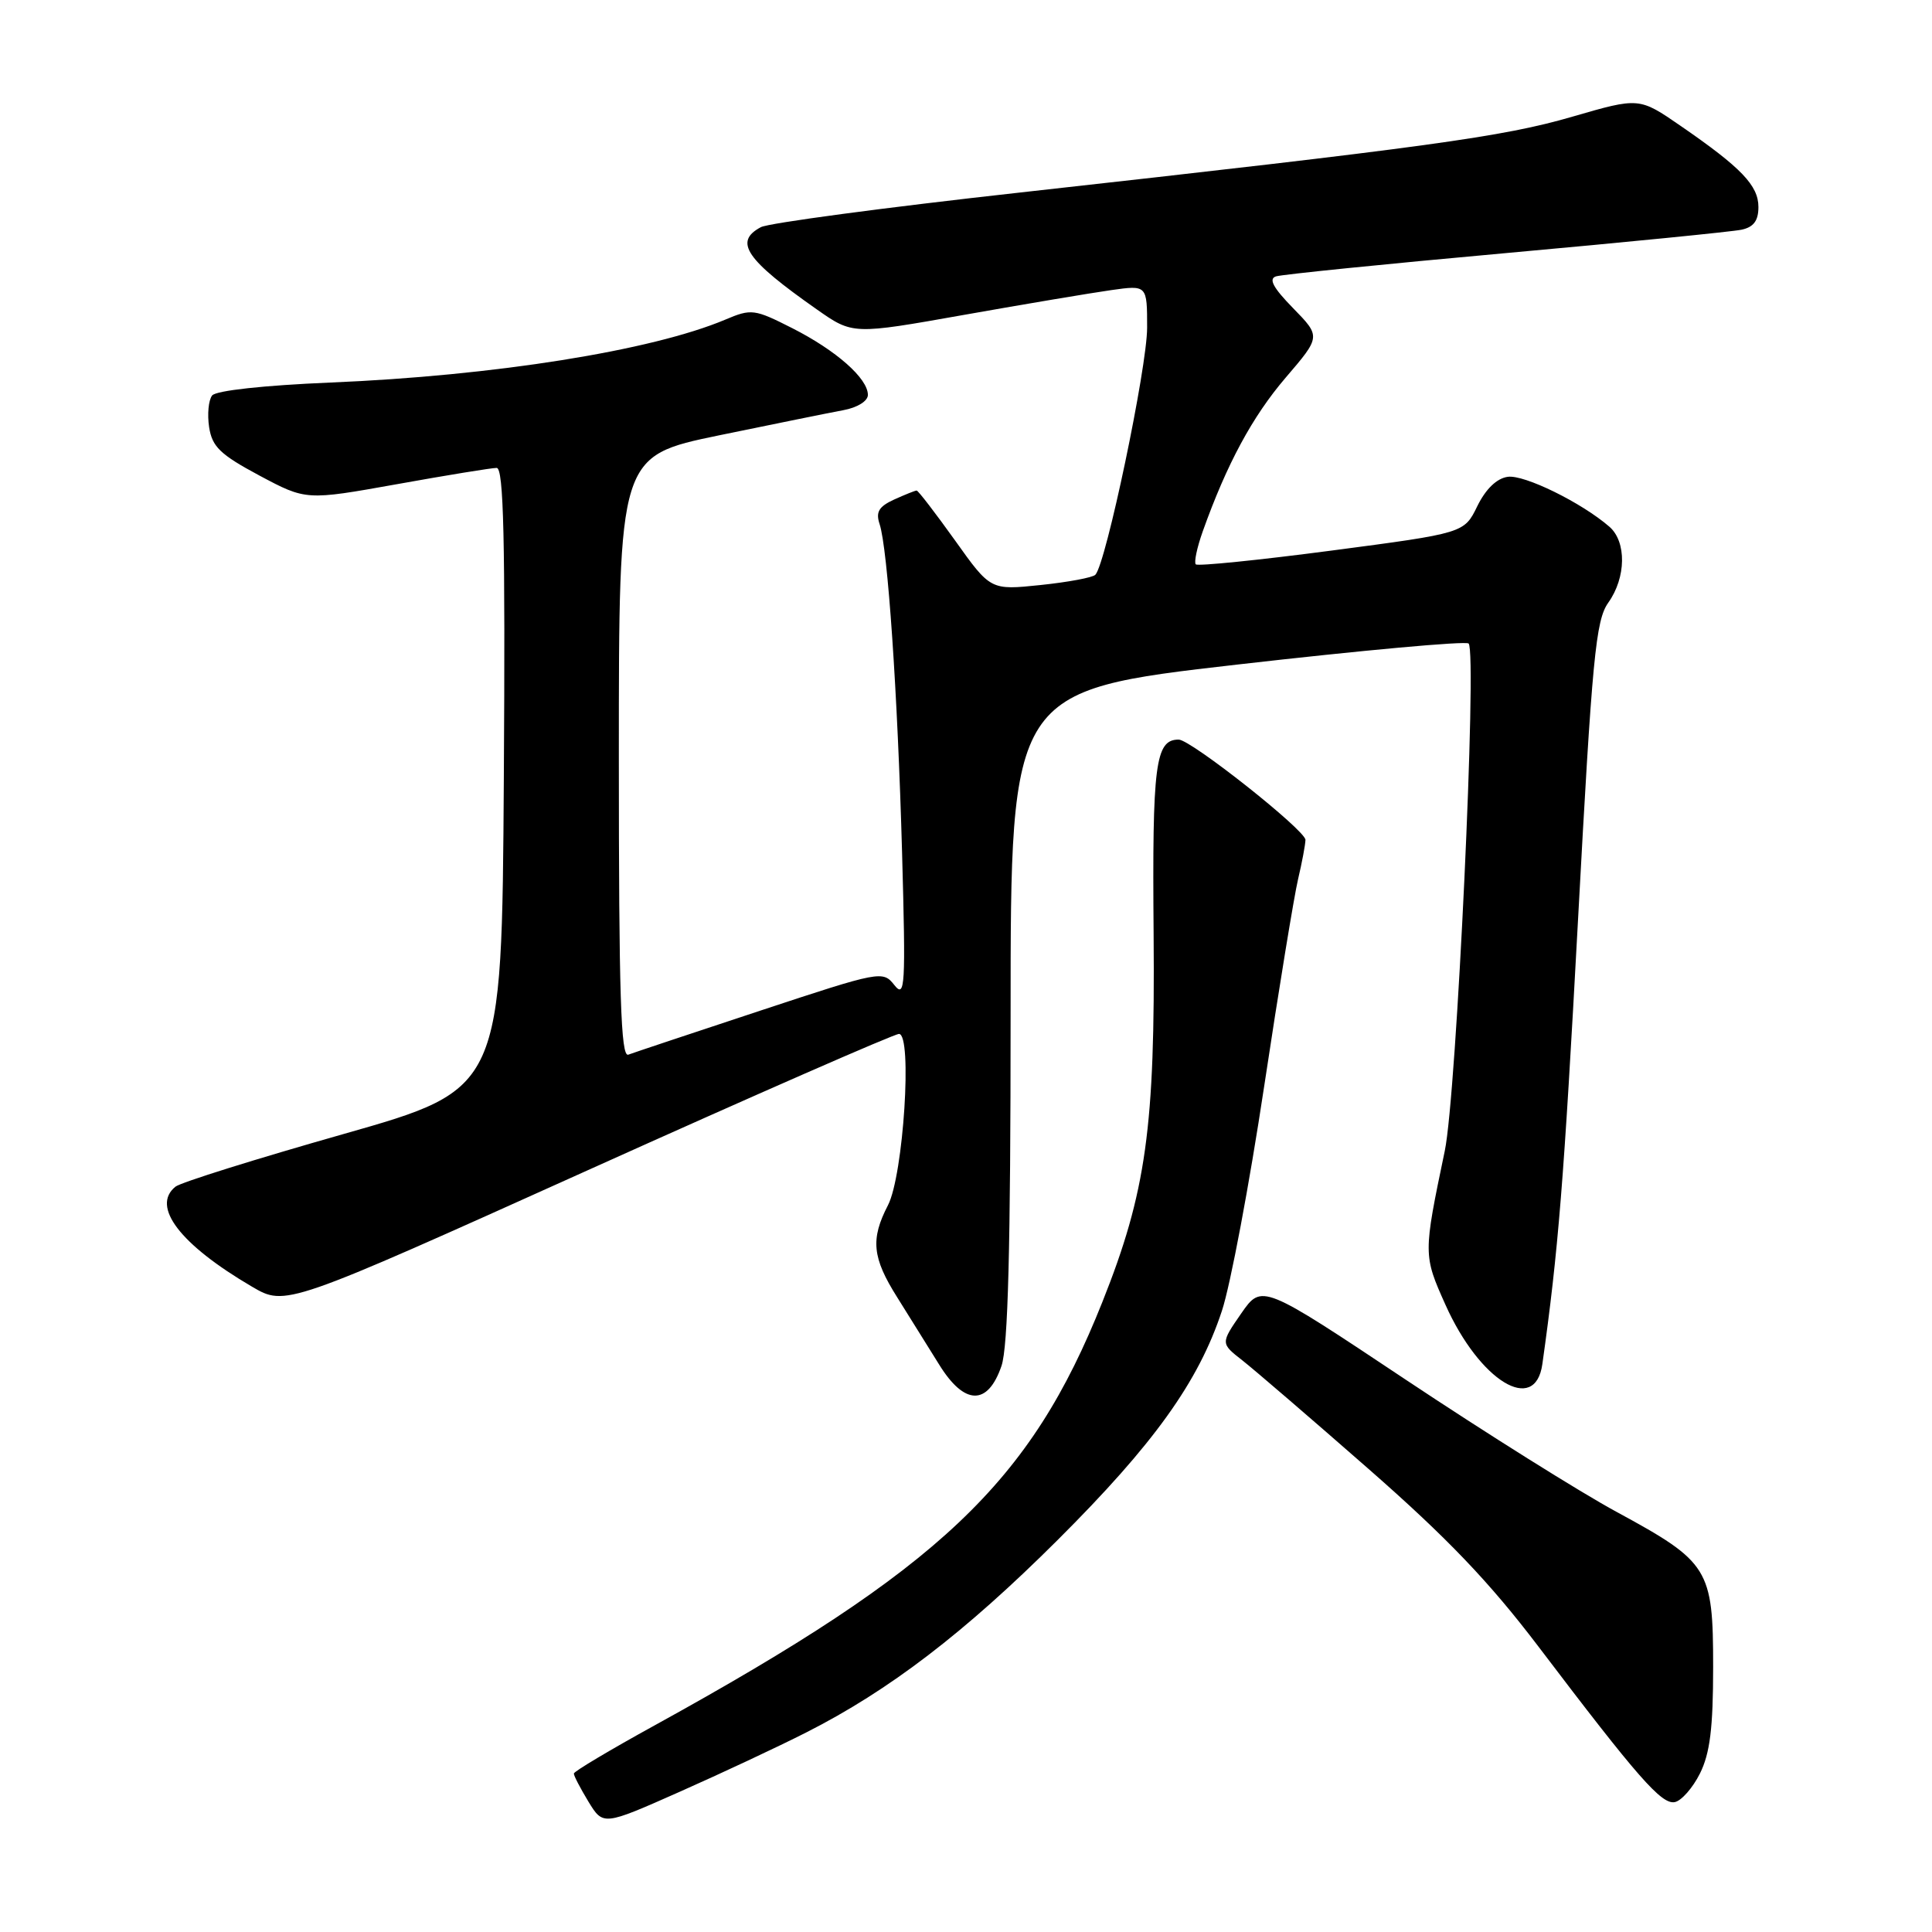 <?xml version="1.0" encoding="UTF-8" standalone="no"?>
<!DOCTYPE svg PUBLIC "-//W3C//DTD SVG 1.1//EN" "http://www.w3.org/Graphics/SVG/1.1/DTD/svg11.dtd" >
<svg xmlns="http://www.w3.org/2000/svg" xmlns:xlink="http://www.w3.org/1999/xlink" version="1.1" viewBox="0 0 256 256">
 <g >
 <path fill="currentColor"
d=" M 106.81 229.57 C 117.81 224.00 127.83 216.33 140.12 204.08 C 152.91 191.33 158.82 183.08 161.91 173.69 C 163.04 170.29 165.55 156.93 167.50 144.00 C 169.45 131.07 171.48 118.70 172.00 116.50 C 172.52 114.30 172.96 111.96 172.98 111.29 C 173.00 110.03 157.80 98.00 156.18 98.00 C 153.08 98.00 152.67 101.22 152.86 123.80 C 153.07 149.37 151.88 157.95 146.07 172.52 C 136.51 196.53 124.64 207.75 86.78 228.60 C 80.89 231.84 76.05 234.72 76.04 235.00 C 76.02 235.28 76.89 236.94 77.96 238.71 C 79.92 241.92 79.92 241.92 90.02 237.44 C 95.57 234.98 103.13 231.44 106.81 229.57 Z  M 225.25 235.00 C 226.58 232.33 227.00 228.99 227.00 220.88 C 227.00 207.85 226.45 206.98 214.20 200.33 C 209.41 197.74 196.88 189.88 186.35 182.87 C 167.20 170.11 167.20 170.11 164.46 174.05 C 161.73 178.00 161.73 178.00 164.61 180.25 C 166.19 181.49 173.73 187.97 181.35 194.65 C 191.78 203.79 197.35 209.62 203.86 218.19 C 217.05 235.58 220.16 239.12 221.91 238.79 C 222.78 238.63 224.29 236.92 225.25 235.00 Z  M 132.70 181.00 C 133.57 178.48 133.91 165.42 133.91 134.50 C 133.91 91.50 133.91 91.50 163.93 88.06 C 180.44 86.17 194.24 84.91 194.60 85.27 C 195.75 86.42 193.00 145.09 191.44 152.50 C 188.58 166.20 188.58 166.31 191.54 172.91 C 196.07 183.01 203.42 187.50 204.37 180.75 C 206.48 165.77 207.22 156.61 209.09 122.00 C 210.98 86.99 211.44 82.20 213.11 79.85 C 215.48 76.52 215.54 71.78 213.25 69.79 C 209.56 66.59 201.97 62.87 199.79 63.18 C 198.33 63.38 196.87 64.79 195.75 67.07 C 194.01 70.64 194.01 70.64 176.47 72.95 C 166.82 74.22 158.71 75.04 158.45 74.78 C 158.19 74.52 158.61 72.55 159.37 70.41 C 162.56 61.47 165.95 55.19 170.35 50.05 C 175.02 44.60 175.02 44.60 171.34 40.83 C 168.70 38.13 168.06 36.94 169.08 36.62 C 169.86 36.37 183.55 34.98 199.50 33.54 C 215.45 32.10 229.51 30.70 230.75 30.44 C 232.36 30.10 233.00 29.25 233.00 27.43 C 233.00 24.58 230.72 22.21 222.72 16.70 C 217.20 12.89 217.20 12.89 208.35 15.46 C 199.15 18.14 189.36 19.48 135.07 25.52 C 117.23 27.50 101.82 29.56 100.82 30.10 C 97.20 32.03 98.81 34.39 108.25 41.01 C 113.00 44.34 113.00 44.34 127.75 41.72 C 135.86 40.28 144.64 38.81 147.25 38.44 C 152.00 37.77 152.00 37.77 152.00 43.42 C 152.00 48.70 146.55 74.70 145.14 76.16 C 144.79 76.53 141.52 77.14 137.87 77.52 C 131.25 78.21 131.25 78.21 126.54 71.60 C 123.94 67.97 121.66 65.00 121.46 65.00 C 121.26 65.00 119.92 65.54 118.48 66.19 C 116.45 67.12 116.02 67.84 116.55 69.44 C 117.63 72.70 118.94 91.78 119.53 113.00 C 120.02 130.76 119.93 132.32 118.51 130.53 C 116.98 128.59 116.68 128.65 100.73 133.92 C 91.80 136.87 83.94 139.49 83.25 139.75 C 82.26 140.12 82.00 131.82 82.00 100.32 C 82.00 60.44 82.00 60.44 95.25 57.69 C 102.54 56.19 109.96 54.68 111.75 54.35 C 113.61 54.01 115.00 53.14 115.00 52.33 C 115.00 50.14 110.80 46.44 104.99 43.49 C 99.96 40.94 99.56 40.89 96.11 42.35 C 86.37 46.46 65.49 49.79 43.75 50.69 C 34.97 51.06 28.64 51.75 28.11 52.40 C 27.63 53.01 27.45 54.90 27.71 56.60 C 28.11 59.20 29.18 60.23 34.37 63.01 C 40.56 66.31 40.56 66.31 52.58 64.16 C 59.19 62.97 65.14 62.00 65.81 62.00 C 66.74 62.00 66.96 71.42 66.76 103.15 C 66.50 144.30 66.50 144.30 45.50 150.27 C 33.95 153.55 23.94 156.68 23.25 157.24 C 20.00 159.86 23.85 164.90 33.39 170.49 C 37.85 173.10 37.85 173.10 77.91 155.05 C 99.95 145.12 118.49 137.00 119.12 137.00 C 120.92 137.00 119.71 155.74 117.66 159.70 C 115.33 164.20 115.57 166.65 118.89 171.91 C 120.47 174.44 122.97 178.44 124.44 180.81 C 127.79 186.23 130.88 186.30 132.70 181.00 Z "/>
</g>
</svg>